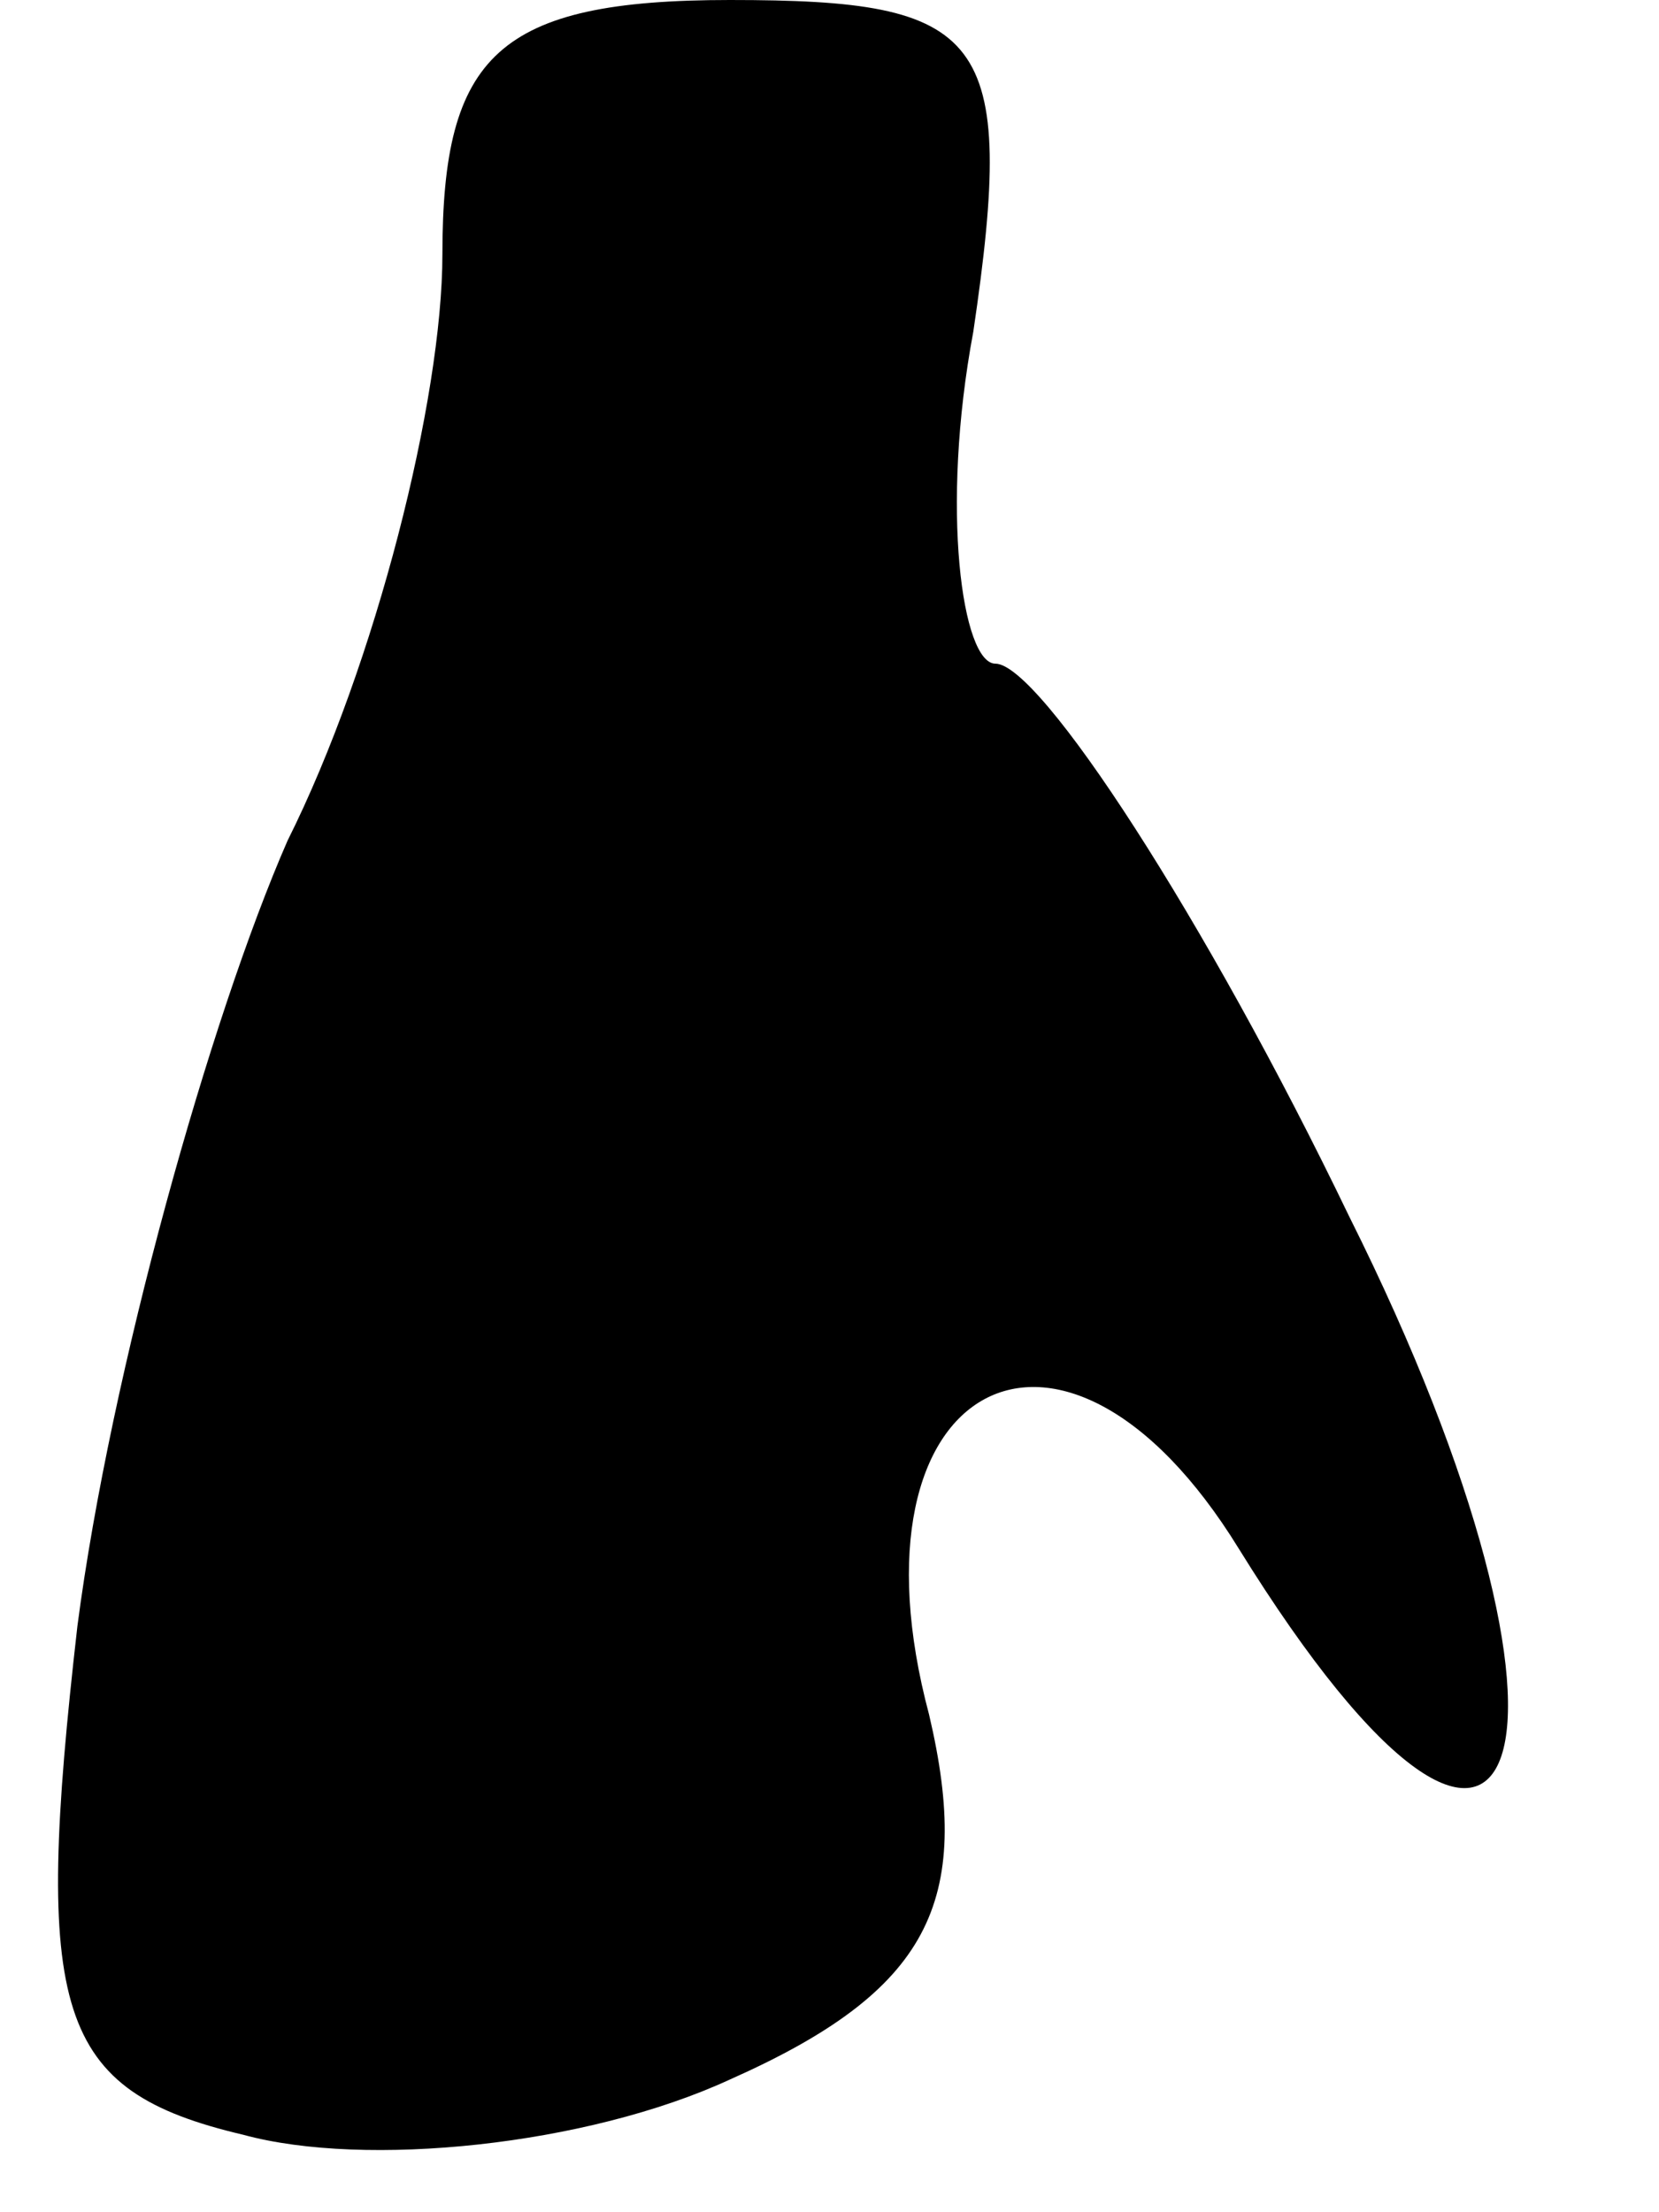 <?xml version="1.0" standalone="no"?>
<!DOCTYPE svg PUBLIC "-//W3C//DTD SVG 20010904//EN"
 "http://www.w3.org/TR/2001/REC-SVG-20010904/DTD/svg10.dtd">
<svg version="1.0" xmlns="http://www.w3.org/2000/svg"
 width="15pt" height="20pt" viewBox="0 0 15 20"
 preserveAspectRatio="xMidYMid meet">
<g transform="translate(0,20) scale(0.1,-0.1)"
fill="#000000" stroke="none">
<path fill="#000000" stroke="none" d="M40 177 c0 -13 -6 -37 -14 -53 -7 -16
-16 -48 -19 -71 -4 -35 -2 -42 15 -46 11 -3 31 -1 44 5 18 8 22 16 18 33 -8
30 12 41 28 15 26 -42 34 -18 10 30 -13 27 -28 50 -32 50 -3 0 -5 14 -2 30 4
27 1 30 -22 30 -21 0 -26 -5 -26 -23z"/>
</g>
</svg>
